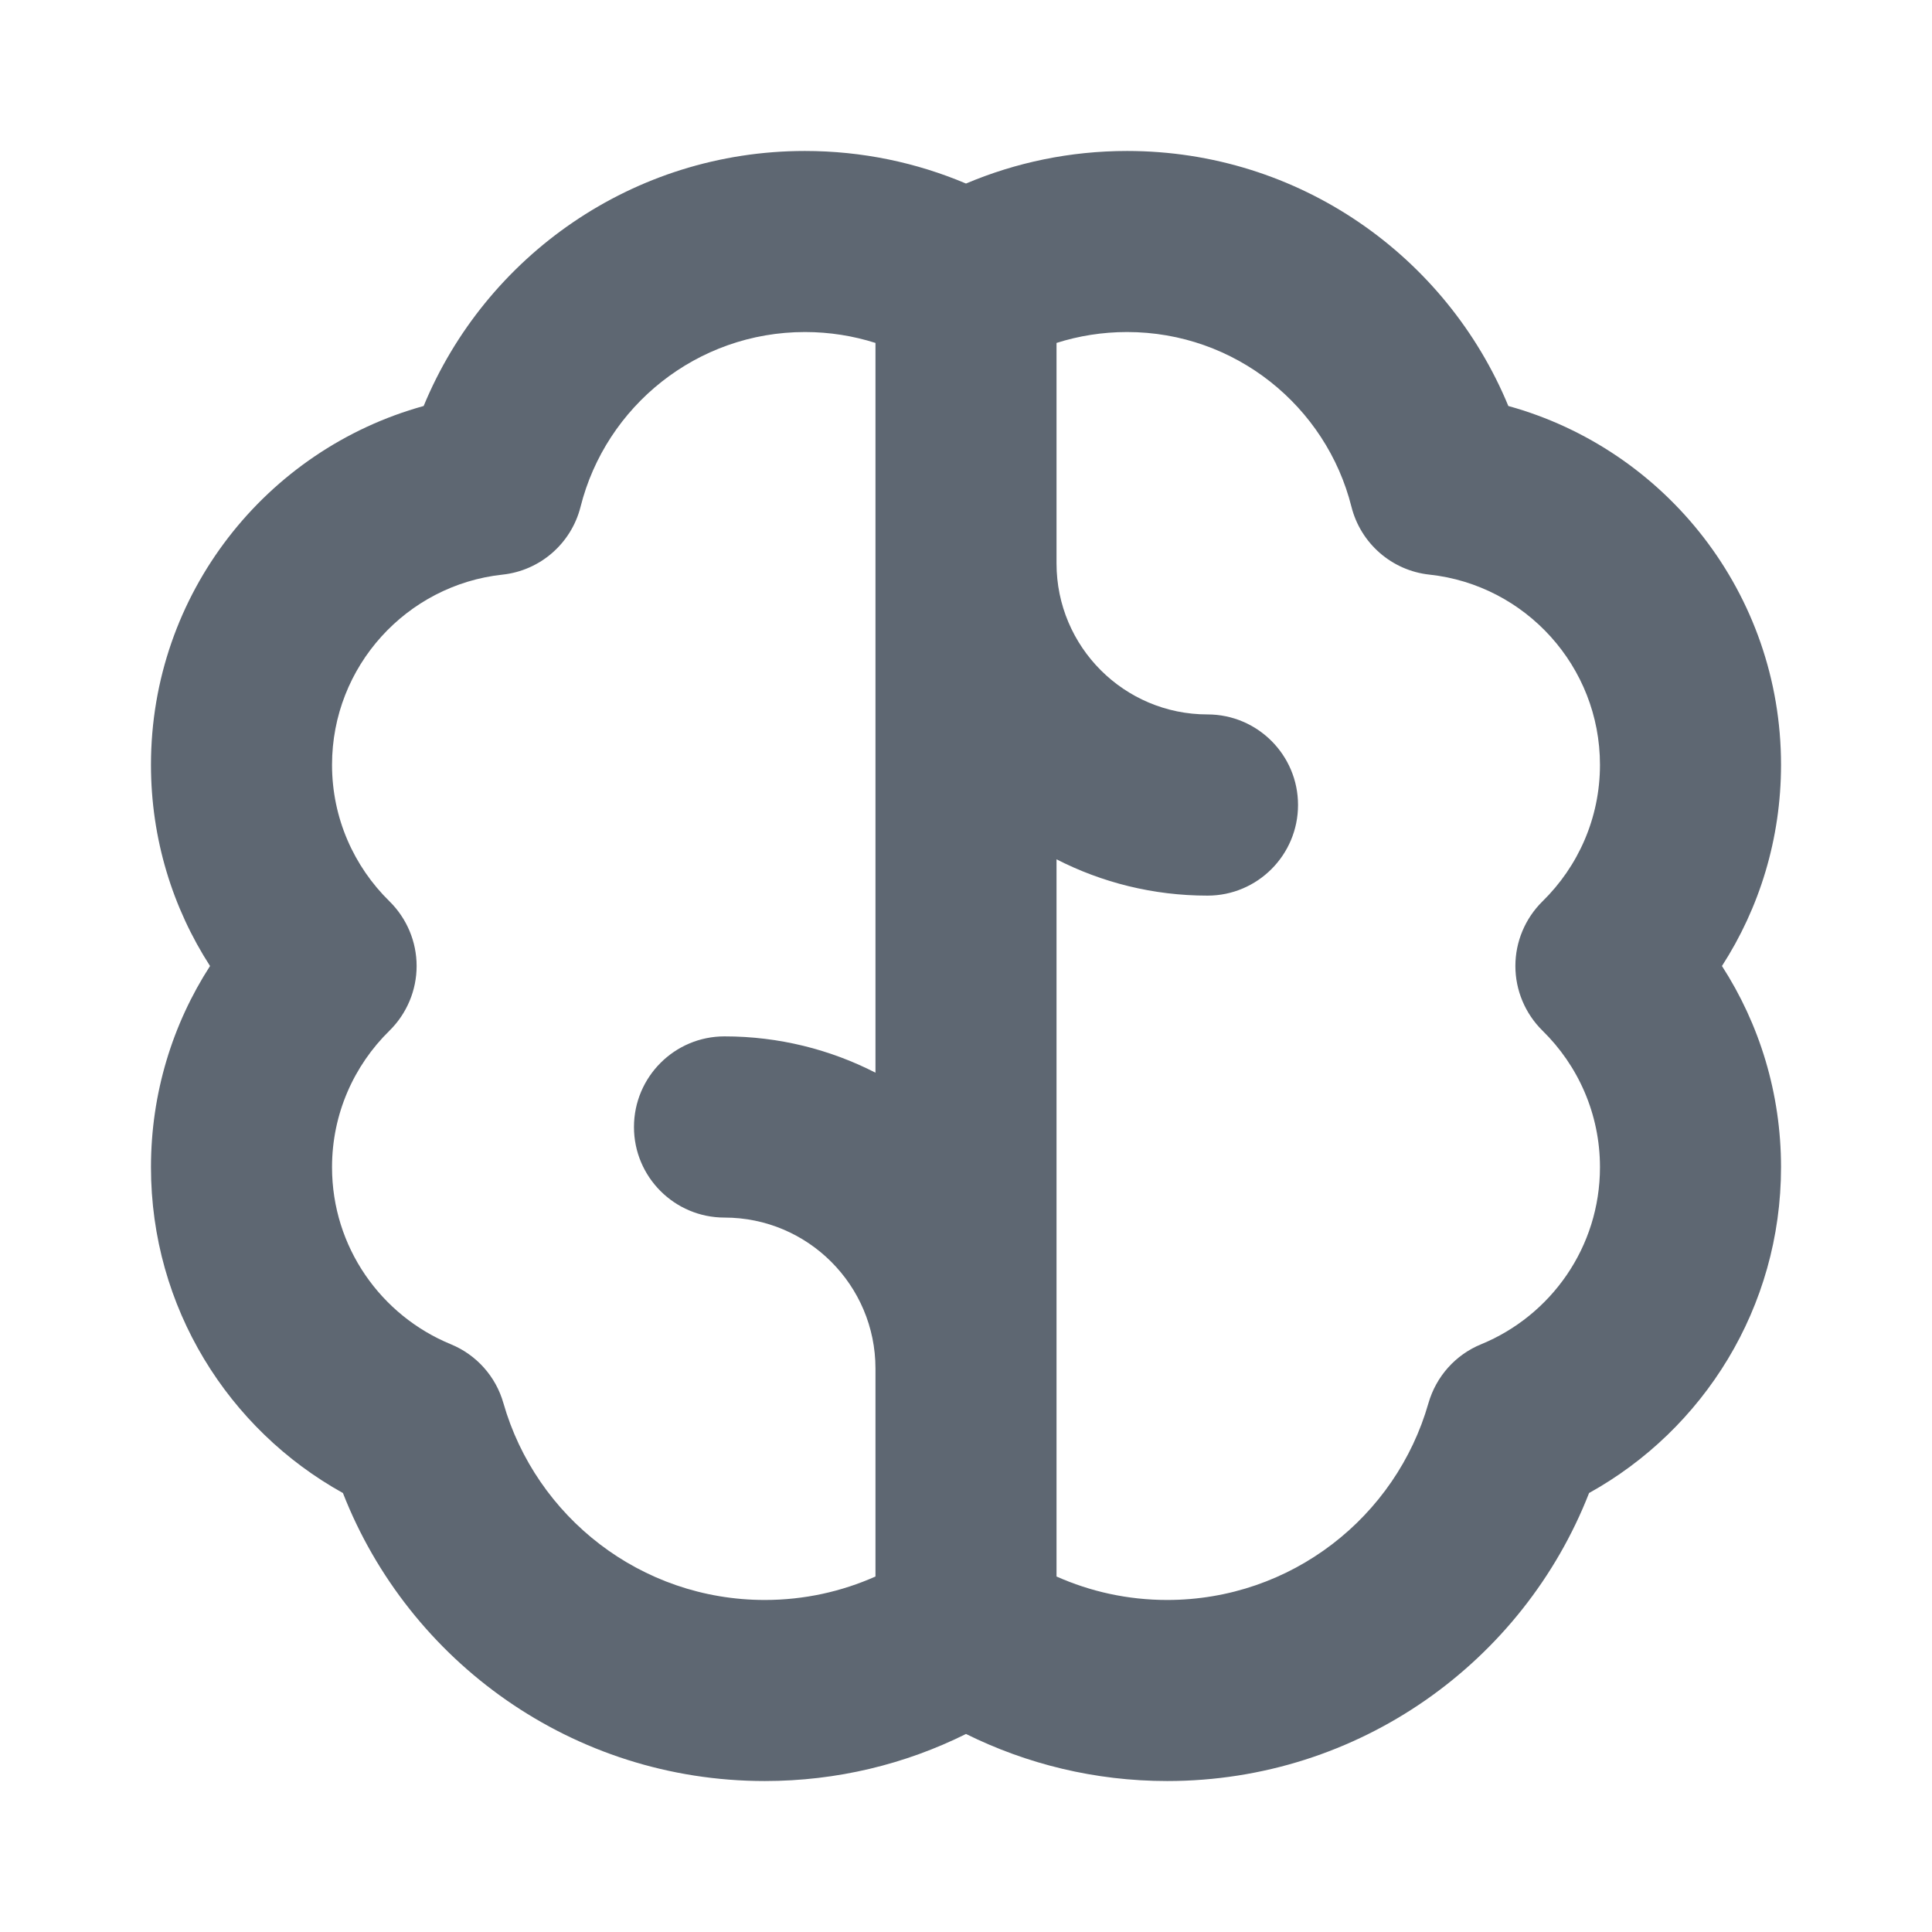 <svg xmlns="http://www.w3.org/2000/svg" xmlns:xlink="http://www.w3.org/1999/xlink" fill="none" version="1.1" width="14" height="14" viewBox="0 0 14 14"><rect x="0" y="0" width="14" height="14" fill="#333333" stroke="none"/><defs><clipPath id="master_svg0_153_39914"><rect x="0" y="0" width="14" height="14" rx="0"/></clipPath></defs><g clip-path="url(#master_svg0_153_39914)"><rect x="0" y="0" width="14" height="14" rx="0" fill="#FFFFFF" fill-opacity="1"/><g><g><g><path d="M5.833,2.406C5.05,2.406,4.39,2.944,4.207,3.672C4.14,3.938,3.914,4.135,3.641,4.164C2.947,4.239,2.406,4.828,2.406,5.542C2.406,5.929,2.565,6.279,2.822,6.531C2.948,6.655,3.019,6.824,3.019,7C3.019,7.176,2.948,7.345,2.822,7.469C2.565,7.721,2.406,8.071,2.406,8.458C2.406,9.037,2.761,9.533,3.267,9.741C3.452,9.817,3.593,9.974,3.648,10.168C3.884,10.992,4.643,11.594,5.542,11.594C5.828,11.594,6.099,11.533,6.344,11.424L6.344,9.917C6.344,9.313,5.854,8.823,5.25,8.823C4.888,8.823,4.594,8.529,4.594,8.167C4.594,7.804,4.888,7.51,5.25,7.51C5.644,7.51,6.016,7.605,6.344,7.773L6.344,2.485C6.183,2.434,6.012,2.406,5.833,2.406ZM7.656,2.485L7.656,4.083C7.656,4.687,8.146,5.177,8.75,5.177C9.112,5.177,9.406,5.471,9.406,5.833C9.406,6.196,9.112,6.49,8.75,6.49C8.356,6.49,7.984,6.395,7.656,6.227L7.656,11.424C7.901,11.533,8.172,11.594,8.458,11.594C9.357,11.594,10.116,10.992,10.351,10.168C10.407,9.974,10.547,9.817,10.733,9.741C11.239,9.533,11.594,9.037,11.594,8.458C11.594,8.071,11.435,7.721,11.178,7.469C11.052,7.345,10.981,7.176,10.981,7C10.981,6.824,11.052,6.655,11.178,6.531C11.435,6.279,11.594,5.929,11.594,5.542C11.594,4.828,11.053,4.239,10.359,4.164C10.086,4.135,9.86,3.938,9.793,3.672C9.61,2.944,8.95,2.406,8.167,2.406C7.988,2.406,7.817,2.434,7.656,2.485ZM7,12.565C6.56,12.784,6.065,12.906,5.542,12.906C4.15,12.906,2.962,12.04,2.485,10.819C1.656,10.359,1.094,9.475,1.094,8.458C1.094,7.921,1.251,7.42,1.522,7C1.251,6.58,1.094,6.079,1.094,5.542C1.094,4.302,1.93,3.257,3.07,2.942C3.518,1.857,4.586,1.094,5.833,1.094C6.246,1.094,6.641,1.178,7,1.33C7.359,1.178,7.754,1.094,8.167,1.094C9.414,1.094,10.482,1.857,10.93,2.942C12.07,3.257,12.906,4.302,12.906,5.542C12.906,6.079,12.749,6.58,12.478,7C12.749,7.42,12.906,7.921,12.906,8.458C12.906,9.475,12.344,10.359,11.515,10.819C11.038,12.04,9.85,12.906,8.458,12.906C7.935,12.906,7.44,12.783,7,12.565Z" fill-rule="evenodd" fill="#5E6772" fill-opacity="1" style="mix-blend-mode:passthrough"/></g></g></g></g></svg>